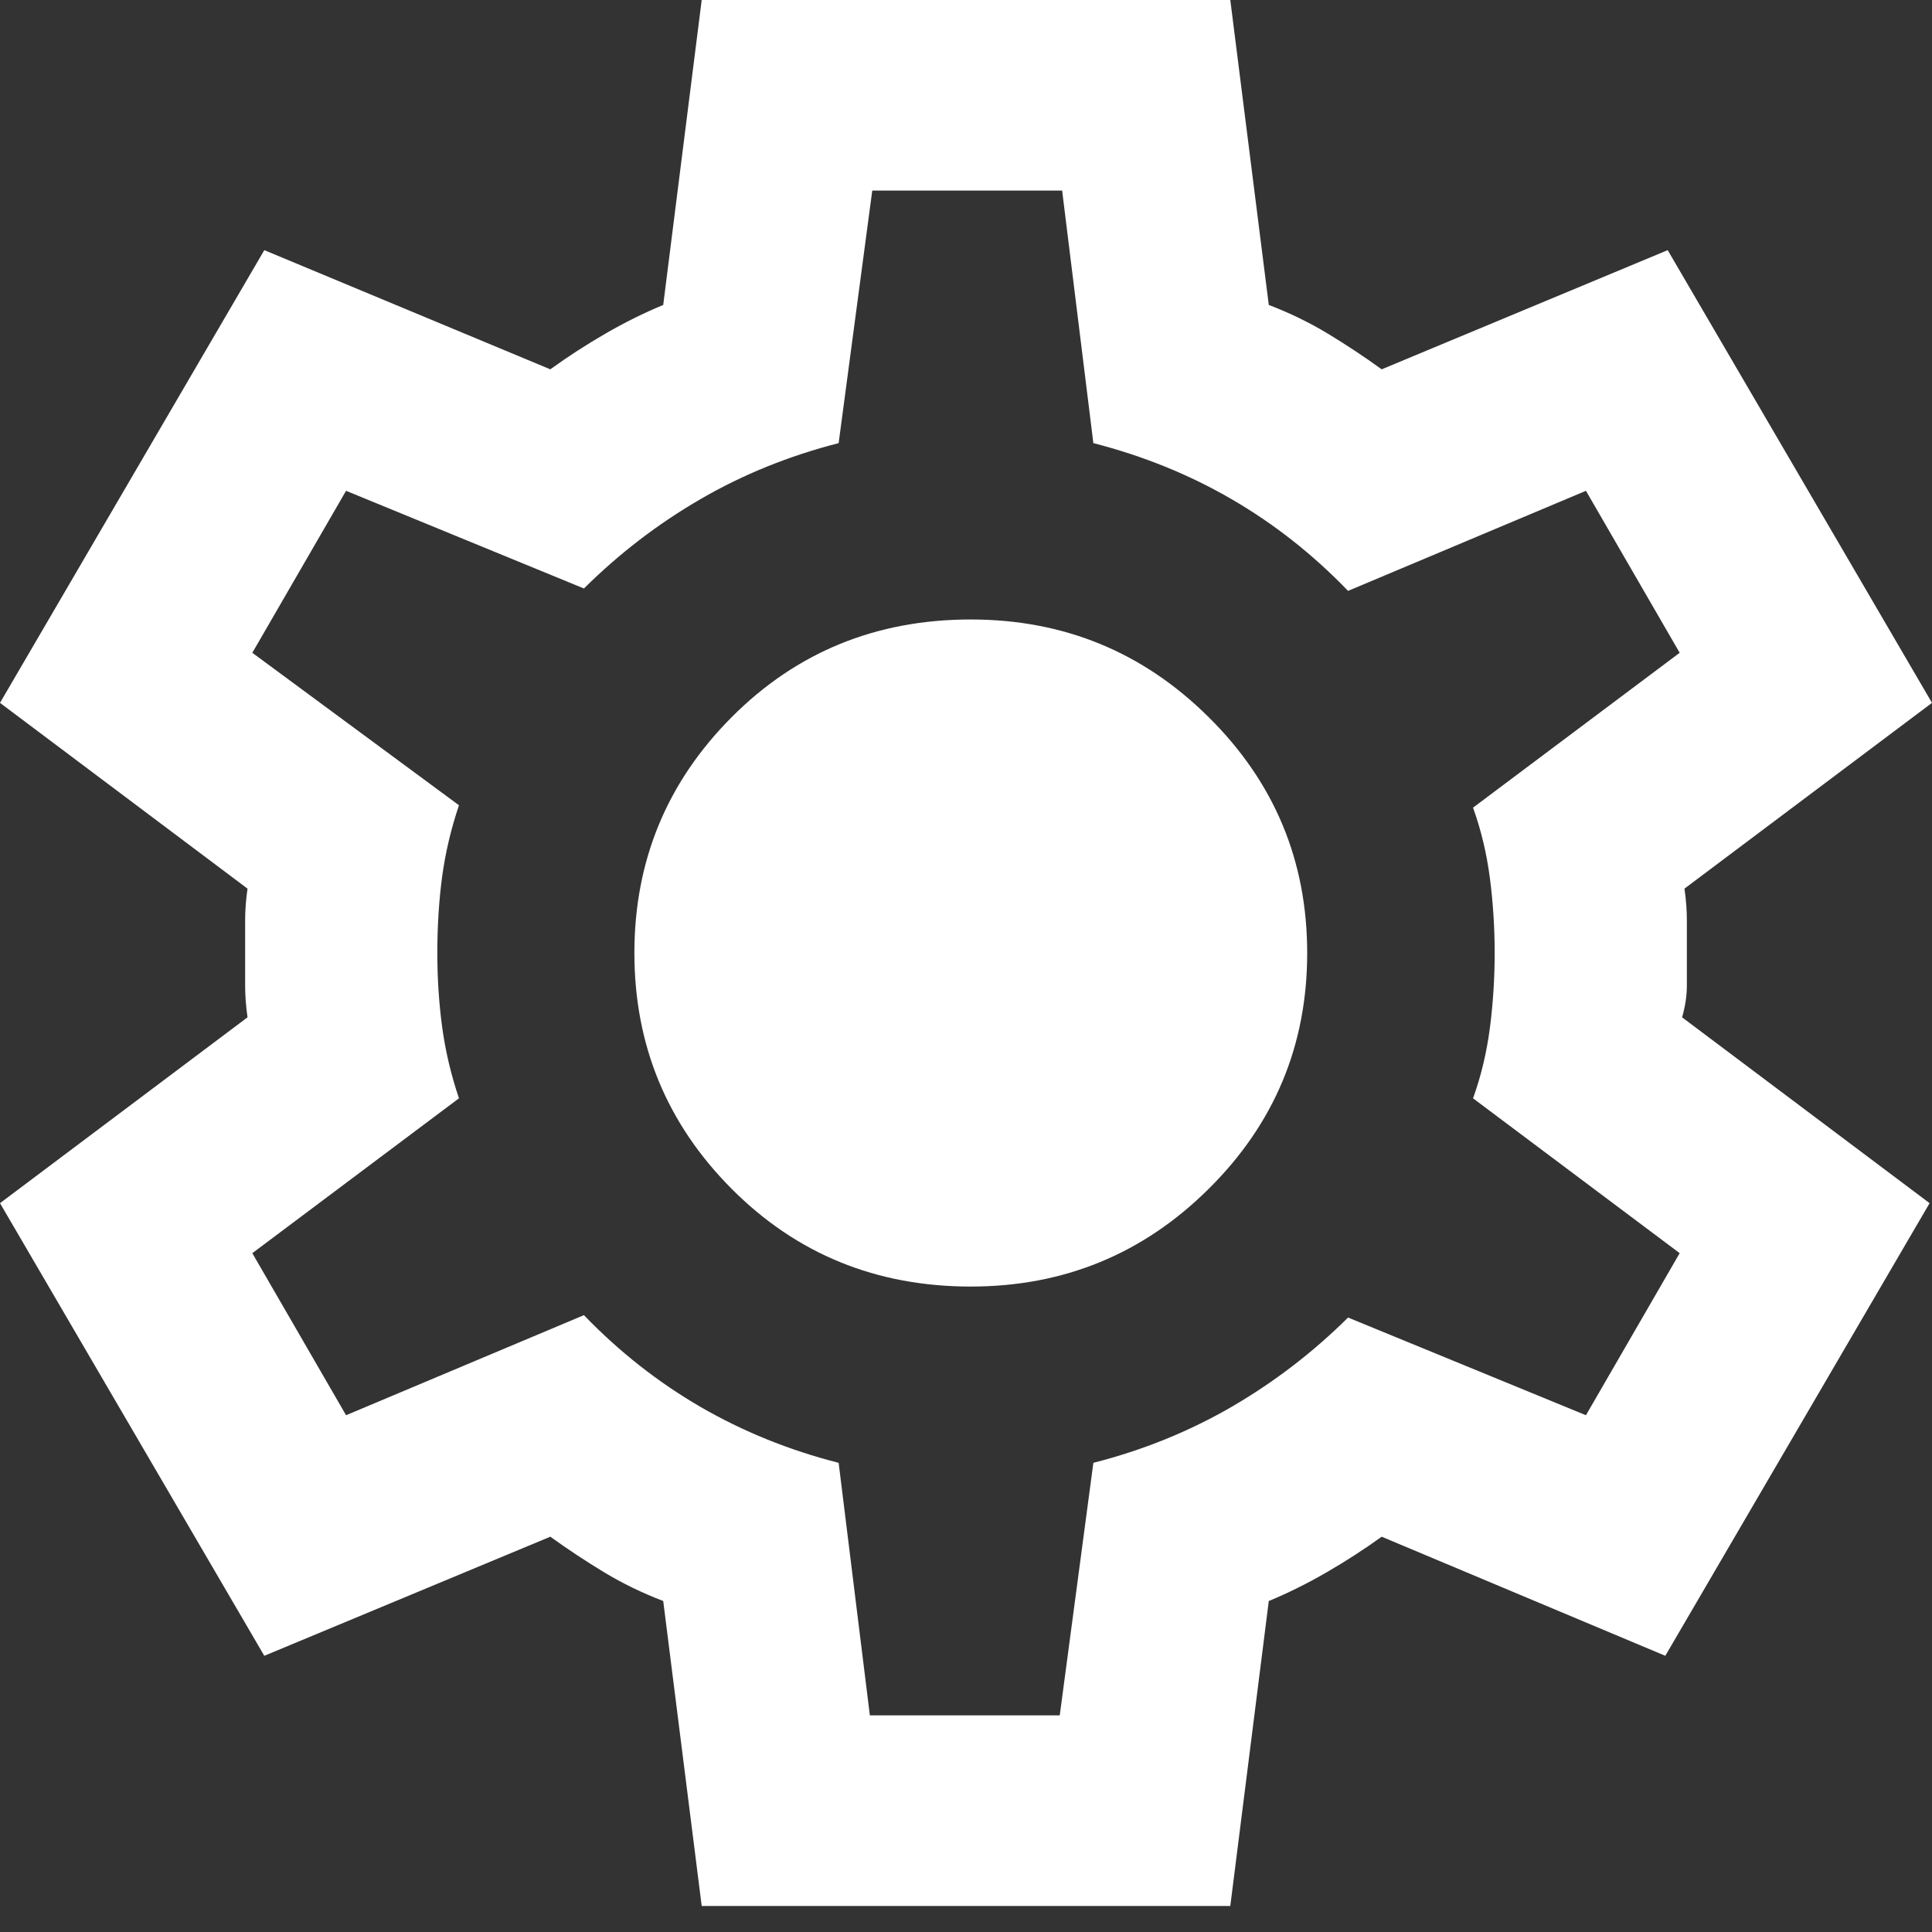 <svg width="25" height="25" viewBox="0 0 25 25" fill="none" xmlns="http://www.w3.org/2000/svg">
<rect x="0" y="0" width="25" height="25" fill="#333333" stroke="none"/>
<path d="M9.08 24.663L8.582 20.717C8.313 20.614 8.059 20.491 7.82 20.347C7.582 20.203 7.349 20.049 7.121 19.885L3.42 21.426L0 15.569L3.203 13.164C3.182 13.02 3.172 12.882 3.172 12.748V11.915C3.172 11.782 3.182 11.643 3.203 11.499L0 9.095L3.42 3.237L7.121 4.779C7.349 4.614 7.587 4.46 7.836 4.316C8.085 4.172 8.333 4.049 8.582 3.946L9.08 0H15.92L16.418 3.946C16.687 4.049 16.941 4.172 17.18 4.316C17.418 4.46 17.651 4.614 17.879 4.779L21.58 3.237L25 9.095L21.797 11.499C21.818 11.643 21.828 11.782 21.828 11.915V12.748C21.828 12.882 21.808 13.02 21.766 13.164L24.969 15.569L21.549 21.426L17.879 19.885C17.651 20.049 17.413 20.203 17.164 20.347C16.915 20.491 16.667 20.614 16.418 20.717L15.92 24.663H9.08ZM11.256 22.197H13.713L14.148 18.929C14.791 18.765 15.387 18.523 15.936 18.205C16.485 17.886 16.988 17.501 17.444 17.049L20.522 18.313L21.735 16.216L19.061 14.212C19.165 13.925 19.237 13.621 19.279 13.303C19.32 12.984 19.341 12.661 19.341 12.332C19.341 12.003 19.32 11.679 19.279 11.361C19.237 11.042 19.165 10.739 19.061 10.451L21.735 8.447L20.522 6.351L17.444 7.646C16.988 7.173 16.485 6.777 15.936 6.459C15.387 6.14 14.791 5.899 14.148 5.734L13.744 2.466H11.287L10.852 5.734C10.209 5.899 9.613 6.14 9.064 6.459C8.515 6.777 8.012 7.163 7.556 7.615L4.478 6.351L3.265 8.447L5.939 10.42C5.835 10.729 5.763 11.037 5.721 11.345C5.68 11.653 5.659 11.982 5.659 12.332C5.659 12.661 5.68 12.979 5.721 13.287C5.763 13.596 5.835 13.904 5.939 14.212L3.265 16.216L4.478 18.313L7.556 17.018C8.012 17.491 8.515 17.886 9.064 18.205C9.613 18.523 10.209 18.765 10.852 18.929L11.256 22.197ZM12.562 16.648C13.764 16.648 14.791 16.227 15.64 15.384C16.491 14.541 16.915 13.524 16.915 12.332C16.915 11.14 16.491 10.122 15.64 9.28C14.791 8.437 13.764 8.016 12.562 8.016C11.339 8.016 10.308 8.437 9.468 9.28C8.629 10.122 8.209 11.14 8.209 12.332C8.209 13.524 8.629 14.541 9.468 15.384C10.308 16.227 11.339 16.648 12.562 16.648Z" fill="white"/>
</svg>
